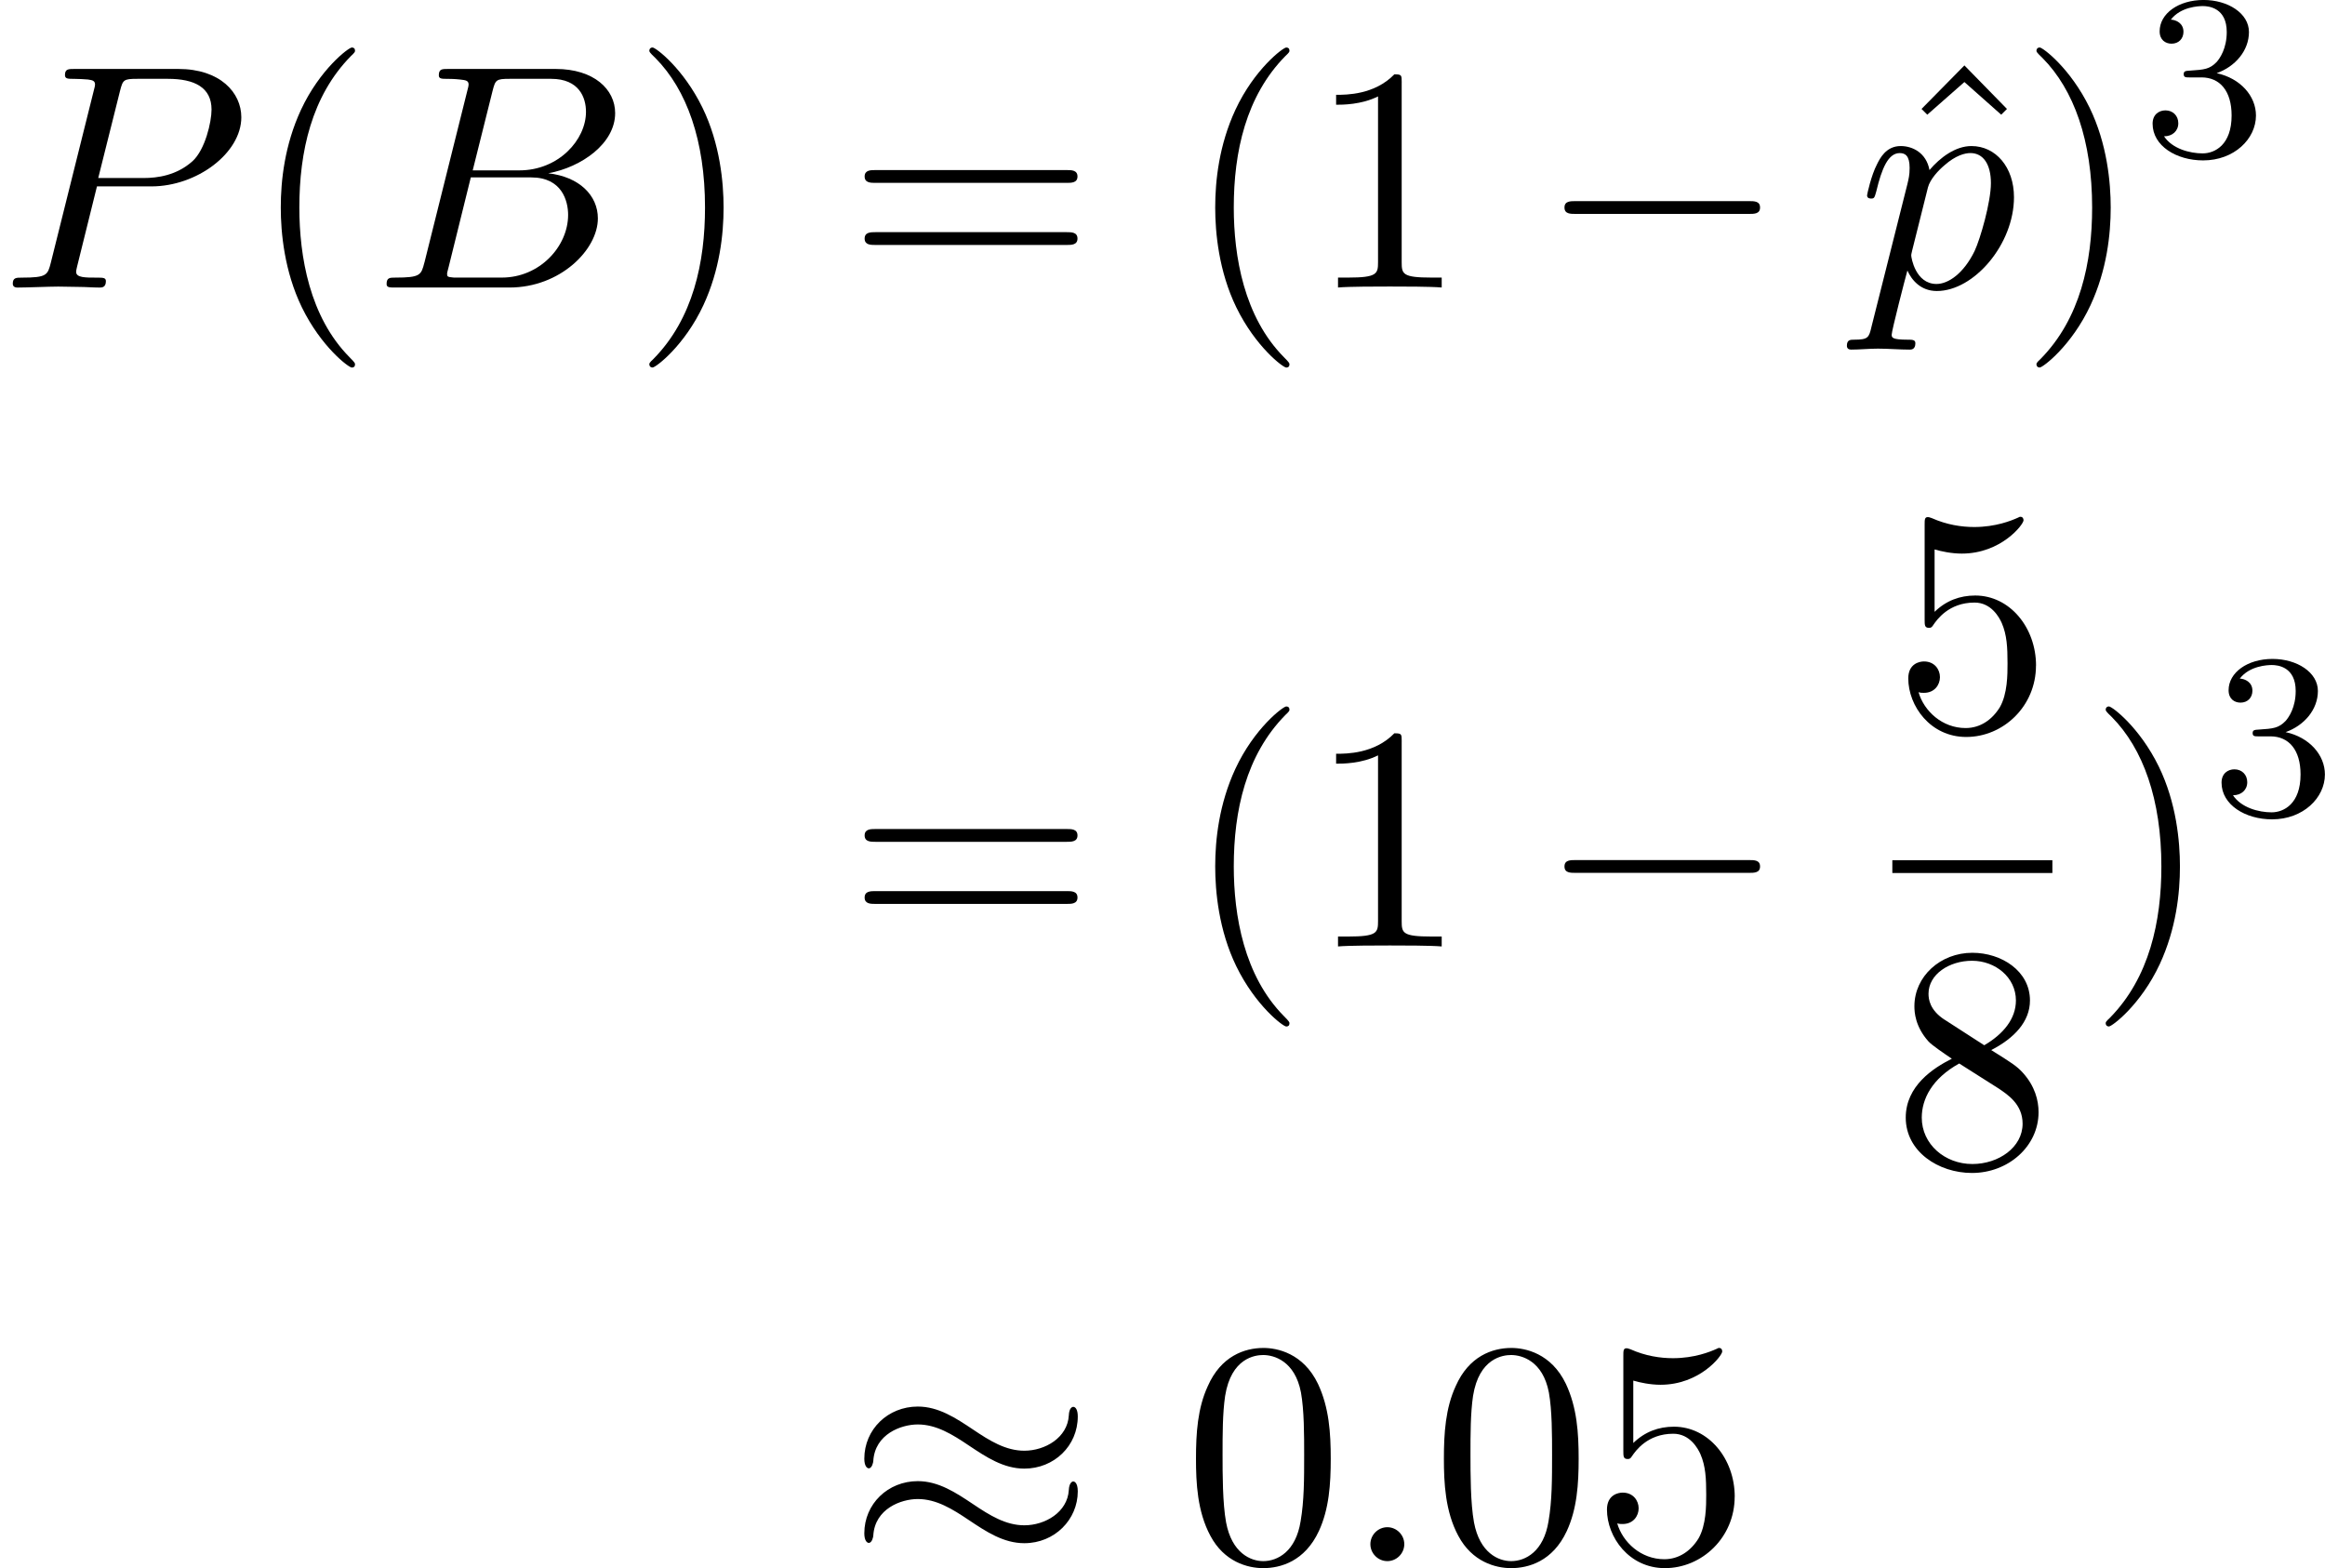 <?xml version='1.0' encoding='UTF-8'?>
<!-- This file was generated by dvisvgm 1.15.1 -->
<svg height='67.072pt' version='1.1' viewBox='1872.02 1508.56 79.247 53.457' width='99.431pt' xmlns='http://www.w3.org/2000/svg' xmlns:xlink='http://www.w3.org/1999/xlink'>
<defs>
<path d='m7.189 -2.509c0.185 0 0.382 0 0.382 -0.218s-0.196 -0.218 -0.382 -0.218h-5.902c-0.185 0 -0.382 0 -0.382 0.218s0.196 0.218 0.382 0.218h5.902z' id='g0-0'/>
<path d='m7.876 -4.931c0 -0.229 -0.076 -0.327 -0.153 -0.327c-0.044 0 -0.142 0.044 -0.153 0.295c-0.044 0.753 -0.807 1.2 -1.516 1.2c-0.633 0 -1.178 -0.338 -1.745 -0.72c-0.589 -0.393 -1.178 -0.785 -1.887 -0.785c-1.015 0 -1.822 0.775 -1.822 1.778c0 0.24 0.087 0.327 0.153 0.327c0.109 0 0.153 -0.207 0.153 -0.251c0.055 -0.916 0.949 -1.244 1.516 -1.244c0.633 0 1.178 0.338 1.745 0.72c0.589 0.393 1.178 0.785 1.887 0.785c1.015 0 1.822 -0.775 1.822 -1.778zm0 2.553c0 -0.316 -0.131 -0.338 -0.153 -0.338c-0.044 0 -0.142 0.055 -0.153 0.295c-0.044 0.753 -0.807 1.2 -1.516 1.2c-0.633 0 -1.178 -0.338 -1.745 -0.72c-0.589 -0.393 -1.178 -0.785 -1.887 -0.785c-1.015 0 -1.822 0.775 -1.822 1.778c0 0.24 0.087 0.327 0.153 0.327c0.109 0 0.153 -0.207 0.153 -0.251c0.055 -0.916 0.949 -1.244 1.516 -1.244c0.633 0 1.178 0.338 1.745 0.72c0.589 0.393 1.178 0.785 1.887 0.785c1.036 0 1.822 -0.807 1.822 -1.767z' id='g0-25'/>
<path d='m3.611 2.618c0 -0.033 0 -0.055 -0.185 -0.24c-1.364 -1.375 -1.713 -3.436 -1.713 -5.105c0 -1.898 0.415 -3.796 1.756 -5.16c0.142 -0.131 0.142 -0.153 0.142 -0.185c0 -0.076 -0.044 -0.109 -0.109 -0.109c-0.109 0 -1.091 0.742 -1.735 2.127c-0.556 1.2 -0.687 2.411 -0.687 3.327c0 0.851 0.12 2.171 0.72 3.404c0.655 1.342 1.593 2.051 1.702 2.051c0.065 0 0.109 -0.033 0.109 -0.109z' id='g3-40'/>
<path d='m3.153 -2.727c0 -0.851 -0.12 -2.171 -0.72 -3.404c-0.655 -1.342 -1.593 -2.051 -1.702 -2.051c-0.065 0 -0.109 0.044 -0.109 0.109c0 0.033 0 0.055 0.207 0.251c1.069 1.08 1.691 2.815 1.691 5.095c0 1.865 -0.404 3.785 -1.756 5.16c-0.142 0.131 -0.142 0.153 -0.142 0.185c0 0.065 0.044 0.109 0.109 0.109c0.109 0 1.091 -0.742 1.735 -2.127c0.556 -1.2 0.687 -2.411 0.687 -3.327z' id='g3-41'/>
<path d='m5.018 -3.491c0 -0.873 -0.055 -1.745 -0.436 -2.553c-0.502 -1.047 -1.396 -1.222 -1.855 -1.222c-0.655 0 -1.451 0.284 -1.898 1.298c-0.349 0.753 -0.404 1.604 -0.404 2.476c0 0.818 0.044 1.8 0.491 2.629c0.469 0.884 1.265 1.102 1.8 1.102c0.589 0 1.418 -0.229 1.898 -1.265c0.349 -0.753 0.404 -1.604 0.404 -2.465zm-2.302 3.491c-0.425 0 -1.069 -0.273 -1.265 -1.32c-0.12 -0.655 -0.12 -1.658 -0.12 -2.302c0 -0.698 0 -1.418 0.087 -2.007c0.207 -1.298 1.025 -1.396 1.298 -1.396c0.36 0 1.08 0.196 1.287 1.276c0.109 0.611 0.109 1.44 0.109 2.127c0 0.818 0 1.56 -0.12 2.258c-0.164 1.036 -0.785 1.364 -1.276 1.364z' id='g3-48'/>
<path d='m3.207 -6.982c0 -0.262 0 -0.284 -0.251 -0.284c-0.676 0.698 -1.636 0.698 -1.985 0.698v0.338c0.218 0 0.862 0 1.429 -0.284v5.651c0 0.393 -0.033 0.524 -1.015 0.524h-0.349v0.338c0.382 -0.033 1.331 -0.033 1.767 -0.033s1.385 0 1.767 0.033v-0.338h-0.349c-0.982 0 -1.015 -0.12 -1.015 -0.524v-6.12z' id='g3-49'/>
<path d='m4.898 -2.193c0 -1.298 -0.895 -2.389 -2.073 -2.389c-0.524 0 -0.993 0.175 -1.385 0.556v-2.127c0.218 0.065 0.578 0.142 0.927 0.142c1.342 0 2.105 -0.993 2.105 -1.135c0 -0.065 -0.033 -0.12 -0.109 -0.12c-0.011 0 -0.033 0 -0.087 0.033c-0.218 0.098 -0.753 0.316 -1.484 0.316c-0.436 0 -0.938 -0.076 -1.451 -0.305c-0.087 -0.033 -0.109 -0.033 -0.131 -0.033c-0.109 0 -0.109 0.087 -0.109 0.262v3.229c0 0.196 0 0.284 0.153 0.284c0.076 0 0.098 -0.033 0.142 -0.098c0.12 -0.175 0.524 -0.764 1.407 -0.764c0.567 0 0.84 0.502 0.927 0.698c0.175 0.404 0.196 0.829 0.196 1.375c0 0.382 0 1.036 -0.262 1.495c-0.262 0.425 -0.665 0.709 -1.167 0.709c-0.796 0 -1.418 -0.578 -1.604 -1.222c0.033 0.011 0.065 0.022 0.185 0.022c0.36 0 0.545 -0.273 0.545 -0.535s-0.185 -0.535 -0.545 -0.535c-0.153 0 -0.535 0.076 -0.535 0.578c0 0.938 0.753 1.996 1.975 1.996c1.265 0 2.378 -1.047 2.378 -2.433z' id='g3-53'/>
<path d='m1.778 -4.985c-0.502 -0.327 -0.545 -0.698 -0.545 -0.884c0 -0.665 0.709 -1.124 1.484 -1.124c0.796 0 1.495 0.567 1.495 1.353c0 0.622 -0.425 1.145 -1.08 1.527l-1.353 -0.873zm1.593 1.036c0.785 -0.404 1.32 -0.971 1.32 -1.691c0 -1.004 -0.971 -1.625 -1.964 -1.625c-1.091 0 -1.975 0.807 -1.975 1.822c0 0.196 0.022 0.687 0.48 1.2c0.12 0.131 0.524 0.404 0.796 0.589c-0.633 0.316 -1.571 0.927 -1.571 2.007c0 1.156 1.113 1.887 2.258 1.887c1.233 0 2.269 -0.905 2.269 -2.073c0 -0.393 -0.12 -0.884 -0.535 -1.342c-0.207 -0.229 -0.382 -0.338 -1.08 -0.775zm-1.091 0.458l1.342 0.851c0.305 0.207 0.818 0.535 0.818 1.2c0 0.807 -0.818 1.375 -1.713 1.375c-0.938 0 -1.724 -0.676 -1.724 -1.582c0 -0.633 0.349 -1.331 1.276 -1.844z' id='g3-56'/>
<path d='m7.495 -3.567c0.164 0 0.371 0 0.371 -0.218s-0.207 -0.218 -0.36 -0.218h-6.535c-0.153 0 -0.36 0 -0.36 0.218s0.207 0.218 0.371 0.218h6.513zm0.011 2.116c0.153 0 0.36 0 0.36 -0.218s-0.207 -0.218 -0.371 -0.218h-6.513c-0.164 0 -0.371 0 -0.371 0.218s0.207 0.218 0.36 0.218h6.535z' id='g3-61'/>
<path d='m2.727 -7.571l-1.462 1.484l0.196 0.196l1.265 -1.113l1.255 1.113l0.196 -0.196l-1.451 -1.484z' id='g3-94'/>
<path d='m2.016 -2.662c0.63 0 1.028 0.462 1.028 1.299c0 0.996 -0.566 1.291 -0.988 1.291c-0.438 0 -1.036 -0.159 -1.315 -0.582c0.287 0 0.486 -0.183 0.486 -0.446c0 -0.255 -0.183 -0.438 -0.438 -0.438c-0.215 0 -0.438 0.135 -0.438 0.454c0 0.757 0.813 1.251 1.722 1.251c1.06 0 1.801 -0.733 1.801 -1.53c0 -0.662 -0.526 -1.267 -1.339 -1.443c0.63 -0.223 1.1 -0.765 1.1 -1.403s-0.717 -1.092 -1.546 -1.092c-0.853 0 -1.498 0.462 -1.498 1.068c0 0.295 0.199 0.422 0.406 0.422c0.247 0 0.406 -0.175 0.406 -0.406c0 -0.295 -0.255 -0.406 -0.43 -0.414c0.335 -0.438 0.948 -0.462 1.092 -0.462c0.207 0 0.813 0.064 0.813 0.885c0 0.558 -0.231 0.893 -0.343 1.02c-0.239 0.247 -0.422 0.263 -0.909 0.295c-0.151 0.008 -0.215 0.016 -0.215 0.12c0 0.112 0.072 0.112 0.207 0.112h0.399z' id='g2-51'/>
<path d='m2.095 -0.578c0 -0.316 -0.262 -0.578 -0.578 -0.578s-0.578 0.262 -0.578 0.578s0.262 0.578 0.578 0.578s0.578 -0.262 0.578 -0.578z' id='g1-58'/>
<path d='m1.745 -0.851c-0.109 0.425 -0.131 0.513 -0.993 0.513c-0.185 0 -0.295 0 -0.295 0.218c0 0.12 0.098 0.12 0.295 0.12h3.895c1.724 0 3.011 -1.287 3.011 -2.356c0 -0.785 -0.633 -1.418 -1.691 -1.538c1.135 -0.207 2.28 -1.015 2.28 -2.051c0 -0.807 -0.72 -1.505 -2.029 -1.505h-3.665c-0.207 0 -0.316 0 -0.316 0.218c0 0.12 0.098 0.12 0.305 0.12c0.022 0 0.229 0 0.415 0.022c0.196 0.022 0.295 0.033 0.295 0.175c0 0.044 -0.011 0.076 -0.044 0.207l-1.462 5.858zm1.647 -3.142l0.676 -2.705c0.098 -0.382 0.12 -0.415 0.589 -0.415h1.407c0.96 0 1.189 0.644 1.189 1.124c0 0.96 -0.938 1.996 -2.269 1.996h-1.593zm-0.491 3.655c-0.153 0 -0.175 0 -0.24 -0.011c-0.109 -0.011 -0.142 -0.022 -0.142 -0.109c0 -0.033 0 -0.055 0.055 -0.251l0.753 -3.044h2.062c1.047 0 1.255 0.807 1.255 1.276c0 1.08 -0.971 2.138 -2.258 2.138h-1.484z' id='g1-66'/>
<path d='m3.305 -3.447h1.855c1.549 0 3.065 -1.135 3.065 -2.356c0 -0.84 -0.72 -1.647 -2.149 -1.647h-3.535c-0.207 0 -0.327 0 -0.327 0.207c0 0.131 0.098 0.131 0.316 0.131c0.142 0 0.338 0.011 0.469 0.022c0.175 0.022 0.24 0.055 0.24 0.175c0 0.044 -0.011 0.076 -0.044 0.207l-1.462 5.858c-0.109 0.425 -0.131 0.513 -0.993 0.513c-0.185 0 -0.305 0 -0.305 0.207c0 0.131 0.131 0.131 0.164 0.131c0.305 0 1.08 -0.033 1.385 -0.033c0.229 0 0.469 0.011 0.698 0.011c0.24 0 0.48 0.022 0.709 0.022c0.076 0 0.218 0 0.218 -0.218c0 -0.12 -0.098 -0.12 -0.305 -0.12c-0.404 0 -0.709 0 -0.709 -0.196c0 -0.065 0.022 -0.12 0.033 -0.185l0.676 -2.727zm0.785 -3.251c0.098 -0.382 0.12 -0.415 0.589 -0.415h1.047c0.905 0 1.484 0.295 1.484 1.047c0 0.425 -0.218 1.364 -0.644 1.756c-0.545 0.491 -1.2 0.578 -1.68 0.578h-1.538l0.742 -2.967z' id='g1-80'/>
<path d='m0.491 1.331c-0.087 0.371 -0.109 0.447 -0.589 0.447c-0.131 0 -0.251 0 -0.251 0.207c0 0.087 0.055 0.131 0.142 0.131c0.295 0 0.611 -0.033 0.916 -0.033c0.36 0 0.731 0.033 1.08 0.033c0.055 0 0.196 0 0.196 -0.218c0 -0.12 -0.109 -0.12 -0.262 -0.12c-0.545 0 -0.545 -0.076 -0.545 -0.175c0 -0.131 0.458 -1.909 0.535 -2.182c0.142 0.316 0.447 0.698 1.004 0.698c1.265 0 2.629 -1.593 2.629 -3.196c0 -1.025 -0.622 -1.745 -1.451 -1.745c-0.545 0 -1.069 0.393 -1.429 0.818c-0.109 -0.589 -0.578 -0.818 -0.982 -0.818c-0.502 0 -0.709 0.425 -0.807 0.622c-0.196 0.371 -0.338 1.025 -0.338 1.058c0 0.109 0.109 0.109 0.131 0.109c0.109 0 0.12 -0.011 0.185 -0.251c0.185 -0.775 0.404 -1.298 0.796 -1.298c0.185 0 0.338 0.087 0.338 0.502c0 0.251 -0.033 0.371 -0.076 0.556l-1.222 4.855zm1.92 -4.735c0.076 -0.295 0.371 -0.6 0.567 -0.764c0.382 -0.338 0.698 -0.415 0.884 -0.415c0.436 0 0.698 0.382 0.698 1.025s-0.36 1.898 -0.556 2.313c-0.371 0.764 -0.895 1.124 -1.298 1.124c-0.72 0 -0.862 -0.905 -0.862 -0.971c0 -0.022 0 -0.044 0.033 -0.175l0.535 -2.138z' id='g1-112'/>
</defs>
<g id='page1'><!--start 1872.02 1492.7 --><use x='1872.02' xlink:href='#g1-80' y='1518.36'/>
<use x='1880.51' xlink:href='#g3-40' y='1518.36'/>
<use x='1884.74' xlink:href='#g1-66' y='1518.36'/>
<use x='1893.53' xlink:href='#g3-41' y='1518.36'/>
<use x='1900.88' xlink:href='#g3-61' y='1518.36'/>
<use x='1912.36' xlink:href='#g3-40' y='1518.36'/>
<use x='1916.59' xlink:href='#g3-49' y='1518.36'/>
<use x='1924.44' xlink:href='#g0-0' y='1518.36'/>
<use x='1936.25' xlink:href='#g3-94' y='1518.36'/>
<use x='1935.32' xlink:href='#g1-112' y='1518.36'/>
<use x='1940.81' xlink:href='#g3-41' y='1518.36'/>
<use x='1945.04' xlink:href='#g2-51' y='1513.86'/>
<use x='1900.88' xlink:href='#g3-61' y='1540.82'/>
<use x='1912.36' xlink:href='#g3-40' y='1540.82'/>
<use x='1916.59' xlink:href='#g3-49' y='1540.82'/>
<use x='1924.44' xlink:href='#g0-0' y='1540.82'/>
<use x='1936.52' xlink:href='#g3-53' y='1533.44'/>
<rect height='0.436' width='5.455' x='1936.52' y='1537.88'/>
<use x='1936.52' xlink:href='#g3-56' y='1548.3'/>
<use x='1943.17' xlink:href='#g3-41' y='1540.82'/>
<use x='1947.39' xlink:href='#g2-51' y='1536.32'/>
<use x='1900.88' xlink:href='#g0-25' y='1561.77'/>
<use x='1912.36' xlink:href='#g3-48' y='1561.77'/>
<use x='1917.79' xlink:href='#g1-58' y='1561.77'/>
<use x='1920.81' xlink:href='#g3-48' y='1561.77'/>
<use x='1926.25' xlink:href='#g3-53' y='1561.77'/>
<!--bbox 1872.02 1508.56 79.2474 53.4571 --></g>
<script type="text/ecmascript">if(window.parent.postMessage)window.parent.postMessage("33.53598|99.43072|67.07196|"+window.location,"*");</script>
</svg>
